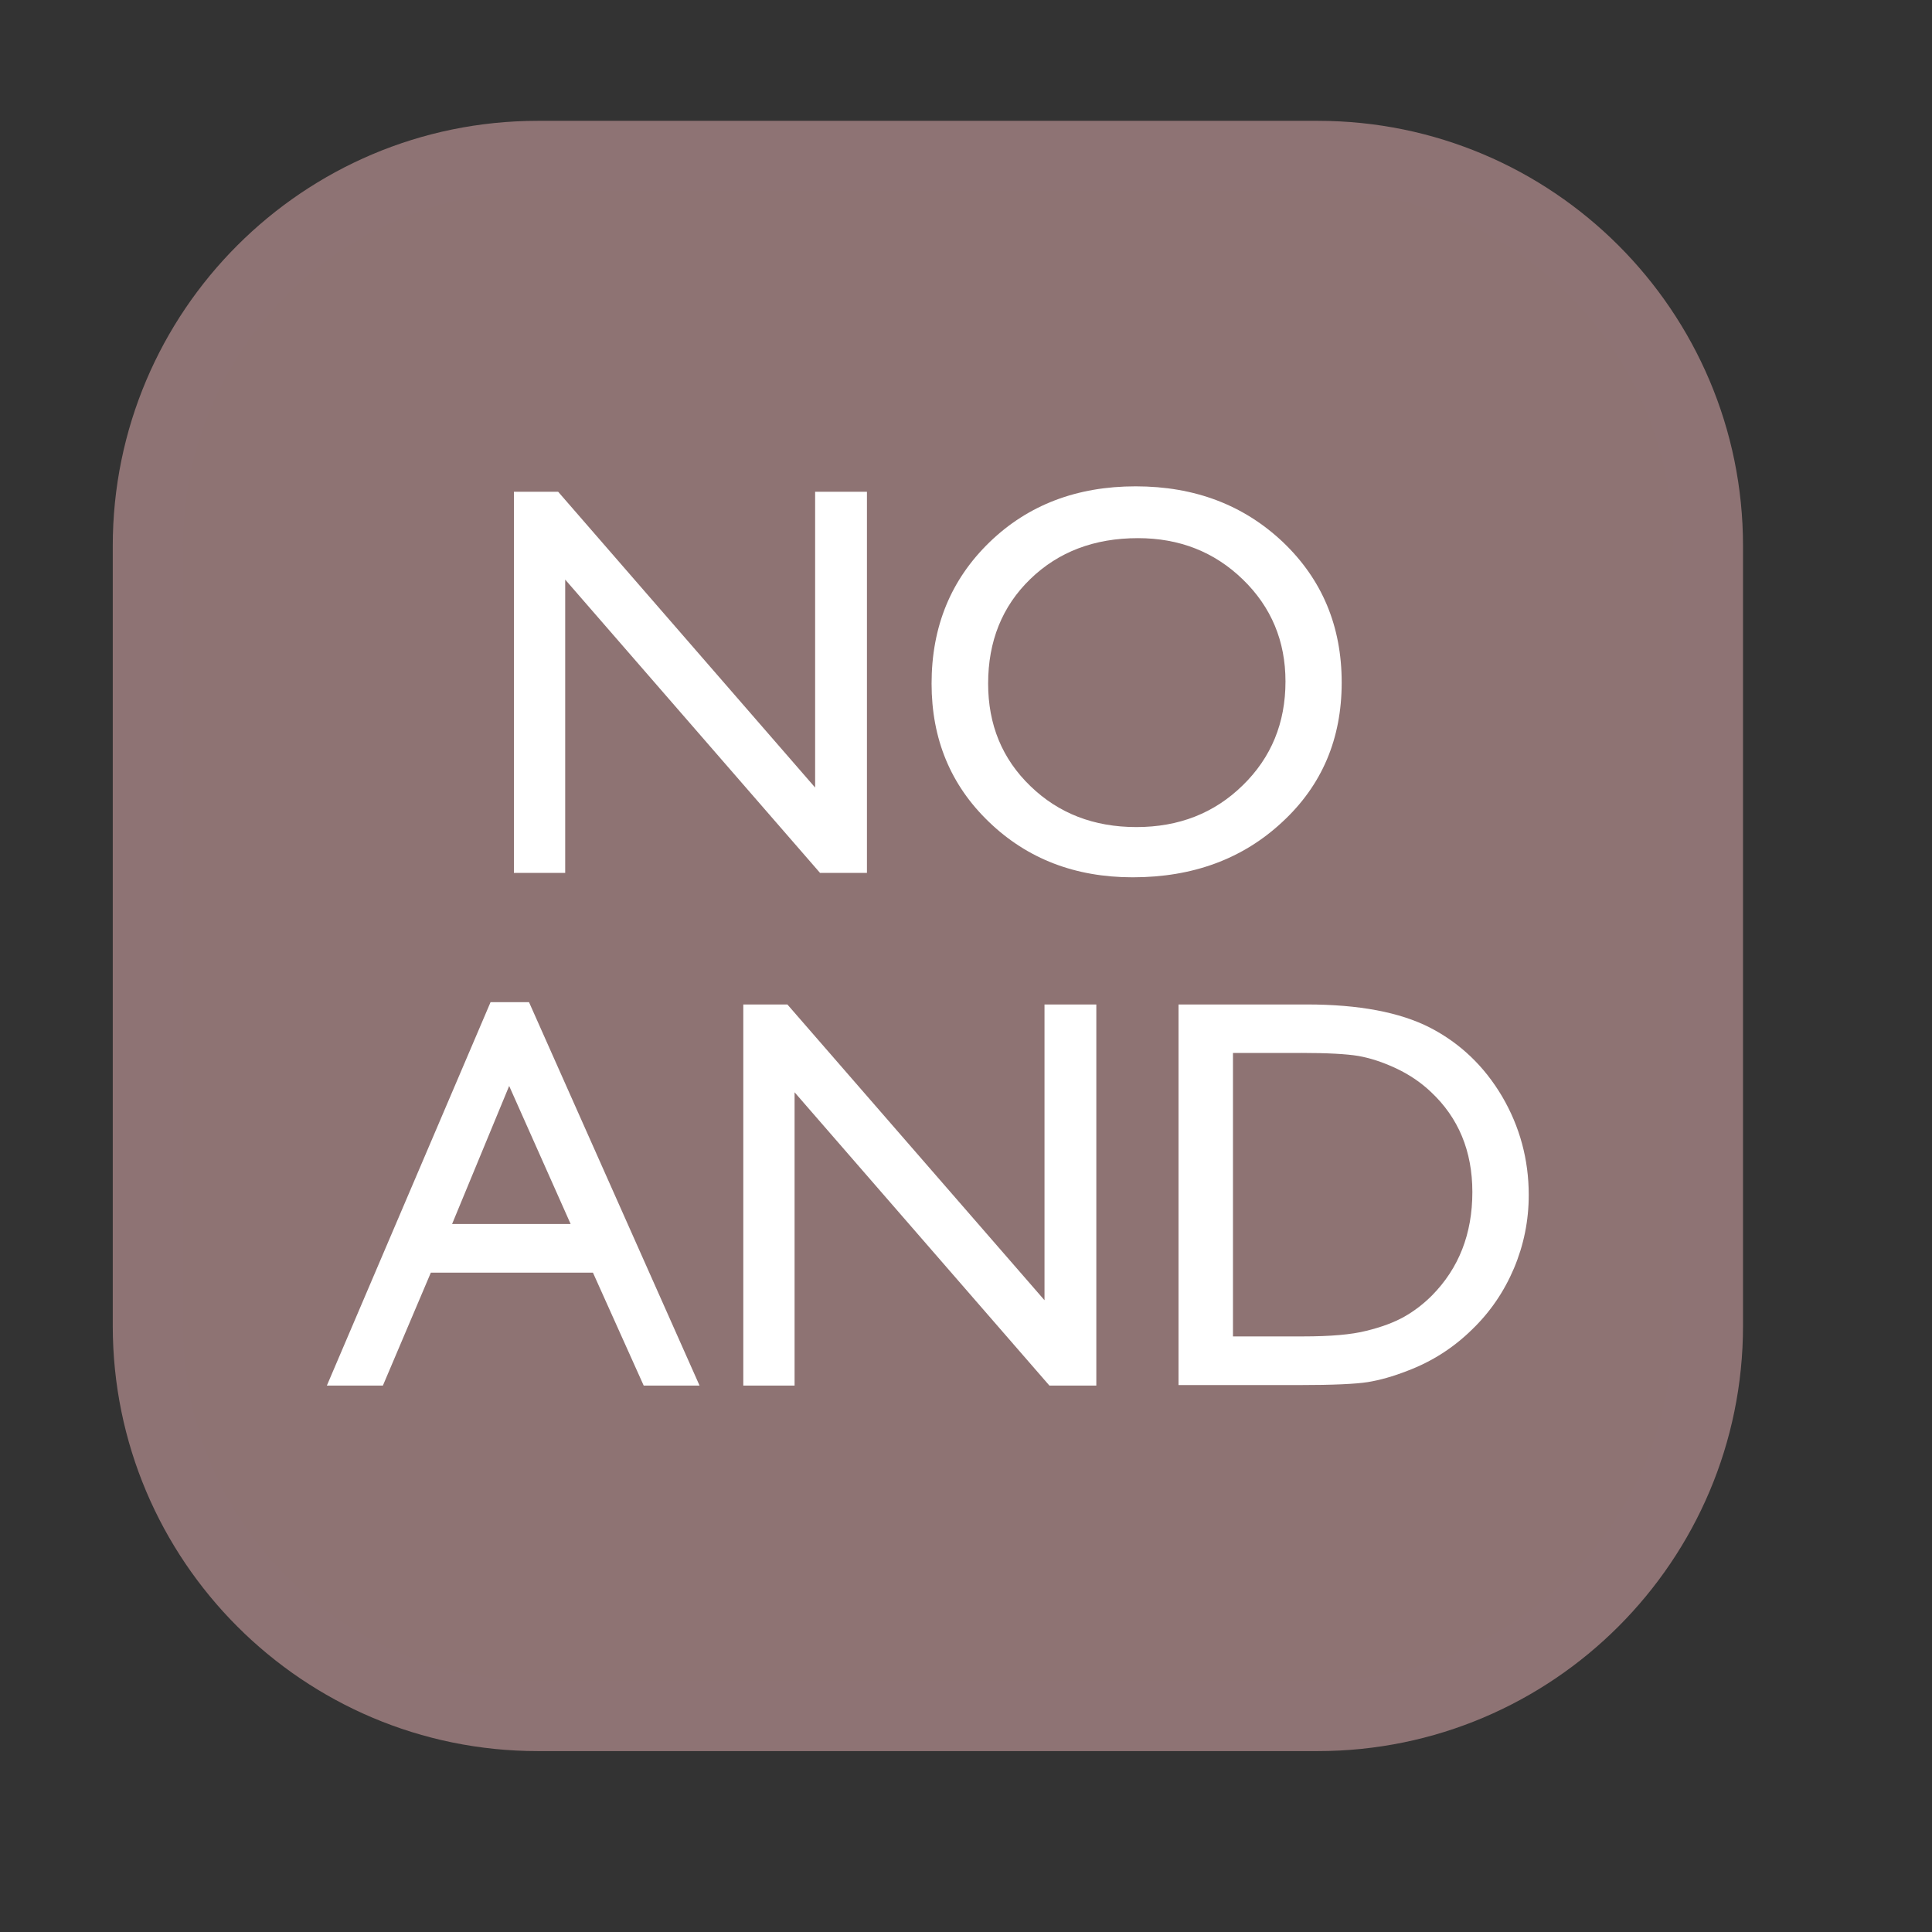 <?xml version="1.0" encoding="UTF-8" standalone="no"?><!DOCTYPE svg PUBLIC "-//W3C//DTD SVG 1.1//EN" "http://www.w3.org/Graphics/SVG/1.1/DTD/svg11.dtd"><svg width="100%" height="100%" viewBox="0 0 11 11" version="1.1" xmlns="http://www.w3.org/2000/svg" xmlns:xlink="http://www.w3.org/1999/xlink" xml:space="preserve" xmlns:serif="http://www.serif.com/" style="fill-rule:evenodd;clip-rule:evenodd;stroke-linecap:round;stroke-linejoin:round;stroke-miterlimit:1.5;"><rect x="0" y="0" width="11" height="11" fill="#333333" stroke="none"/><rect id="d6_oracle_no_and" x="0.015" y="0" width="10.56" height="10.56" style="fill:none;"/><path d="M9.724,3.108l-0,4.441c-0,1.226 -0.995,2.221 -2.221,2.221l-4.441,-0c-1.225,-0 -2.22,-0.995 -2.22,-2.221l-0,-4.441c-0,-1.225 0.995,-2.22 2.22,-2.22l4.441,-0c1.226,-0 2.221,0.995 2.221,2.22Z" style="fill:#8e7373;stroke:#8e7374;stroke-width:0.4px;"/><g><g><path d="M4.641,2.8l0.295,-0l0,2.17l-0.267,0l-1.451,-1.67l0,1.67l-0.292,0l0,-2.17l0.252,-0l1.463,1.684l0,-1.684Z" style="fill:#fff;fill-rule:nonzero;"/><path d="M6.466,2.769c0.336,-0 0.615,0.106 0.839,0.318c0.223,0.213 0.334,0.479 0.334,0.799c0,0.32 -0.112,0.585 -0.338,0.794c-0.225,0.21 -0.509,0.315 -0.852,0.315c-0.327,-0 -0.6,-0.105 -0.818,-0.315c-0.218,-0.209 -0.327,-0.472 -0.327,-0.788c0,-0.324 0.11,-0.592 0.33,-0.805c0.219,-0.212 0.497,-0.318 0.832,-0.318Zm0.013,0.295c-0.249,-0 -0.453,0.078 -0.613,0.233c-0.16,0.155 -0.24,0.354 -0.24,0.595c0,0.234 0.08,0.429 0.241,0.584c0.16,0.155 0.361,0.233 0.603,0.233c0.242,0 0.444,-0.079 0.606,-0.238c0.162,-0.158 0.243,-0.355 0.243,-0.591c0,-0.23 -0.081,-0.424 -0.243,-0.581c-0.162,-0.157 -0.361,-0.235 -0.597,-0.235Z" style="fill:#fff;fill-rule:nonzero;"/></g><g><path d="M2.793,5.706l0.219,0l0.971,2.183l-0.318,-0l-0.289,-0.643l-0.923,-0l-0.273,0.643l-0.319,-0l0.932,-2.183Zm0.456,1.263l-0.35,-0.786l-0.325,0.786l0.675,0Z" style="fill:#fff;fill-rule:nonzero;"/><path d="M5.947,5.719l0.295,-0l-0,2.17l-0.267,-0l-1.451,-1.67l-0,1.67l-0.292,-0l-0,-2.17l0.251,-0l1.464,1.684l-0,-1.684Z" style="fill:#fff;fill-rule:nonzero;"/><path d="M6.71,7.886l-0,-2.167l0.731,-0c0.295,-0 0.529,0.044 0.701,0.132c0.172,0.089 0.308,0.219 0.41,0.391c0.101,0.172 0.152,0.36 0.152,0.562c0,0.145 -0.028,0.284 -0.084,0.417c-0.056,0.132 -0.135,0.249 -0.239,0.349c-0.106,0.104 -0.228,0.182 -0.368,0.235c-0.082,0.032 -0.157,0.053 -0.225,0.064c-0.069,0.011 -0.199,0.017 -0.392,0.017l-0.686,-0Zm0.699,-1.891l-0.389,0l0,1.614l0.398,0c0.155,0 0.276,-0.01 0.362,-0.032c0.086,-0.021 0.158,-0.048 0.215,-0.08c0.058,-0.033 0.11,-0.073 0.158,-0.121c0.153,-0.155 0.23,-0.351 0.23,-0.589c-0,-0.233 -0.079,-0.423 -0.236,-0.57c-0.058,-0.055 -0.125,-0.1 -0.2,-0.135c-0.075,-0.035 -0.146,-0.058 -0.214,-0.07c-0.067,-0.011 -0.175,-0.017 -0.324,-0.017Z" style="fill:#fff;fill-rule:nonzero;"/></g></g></svg>